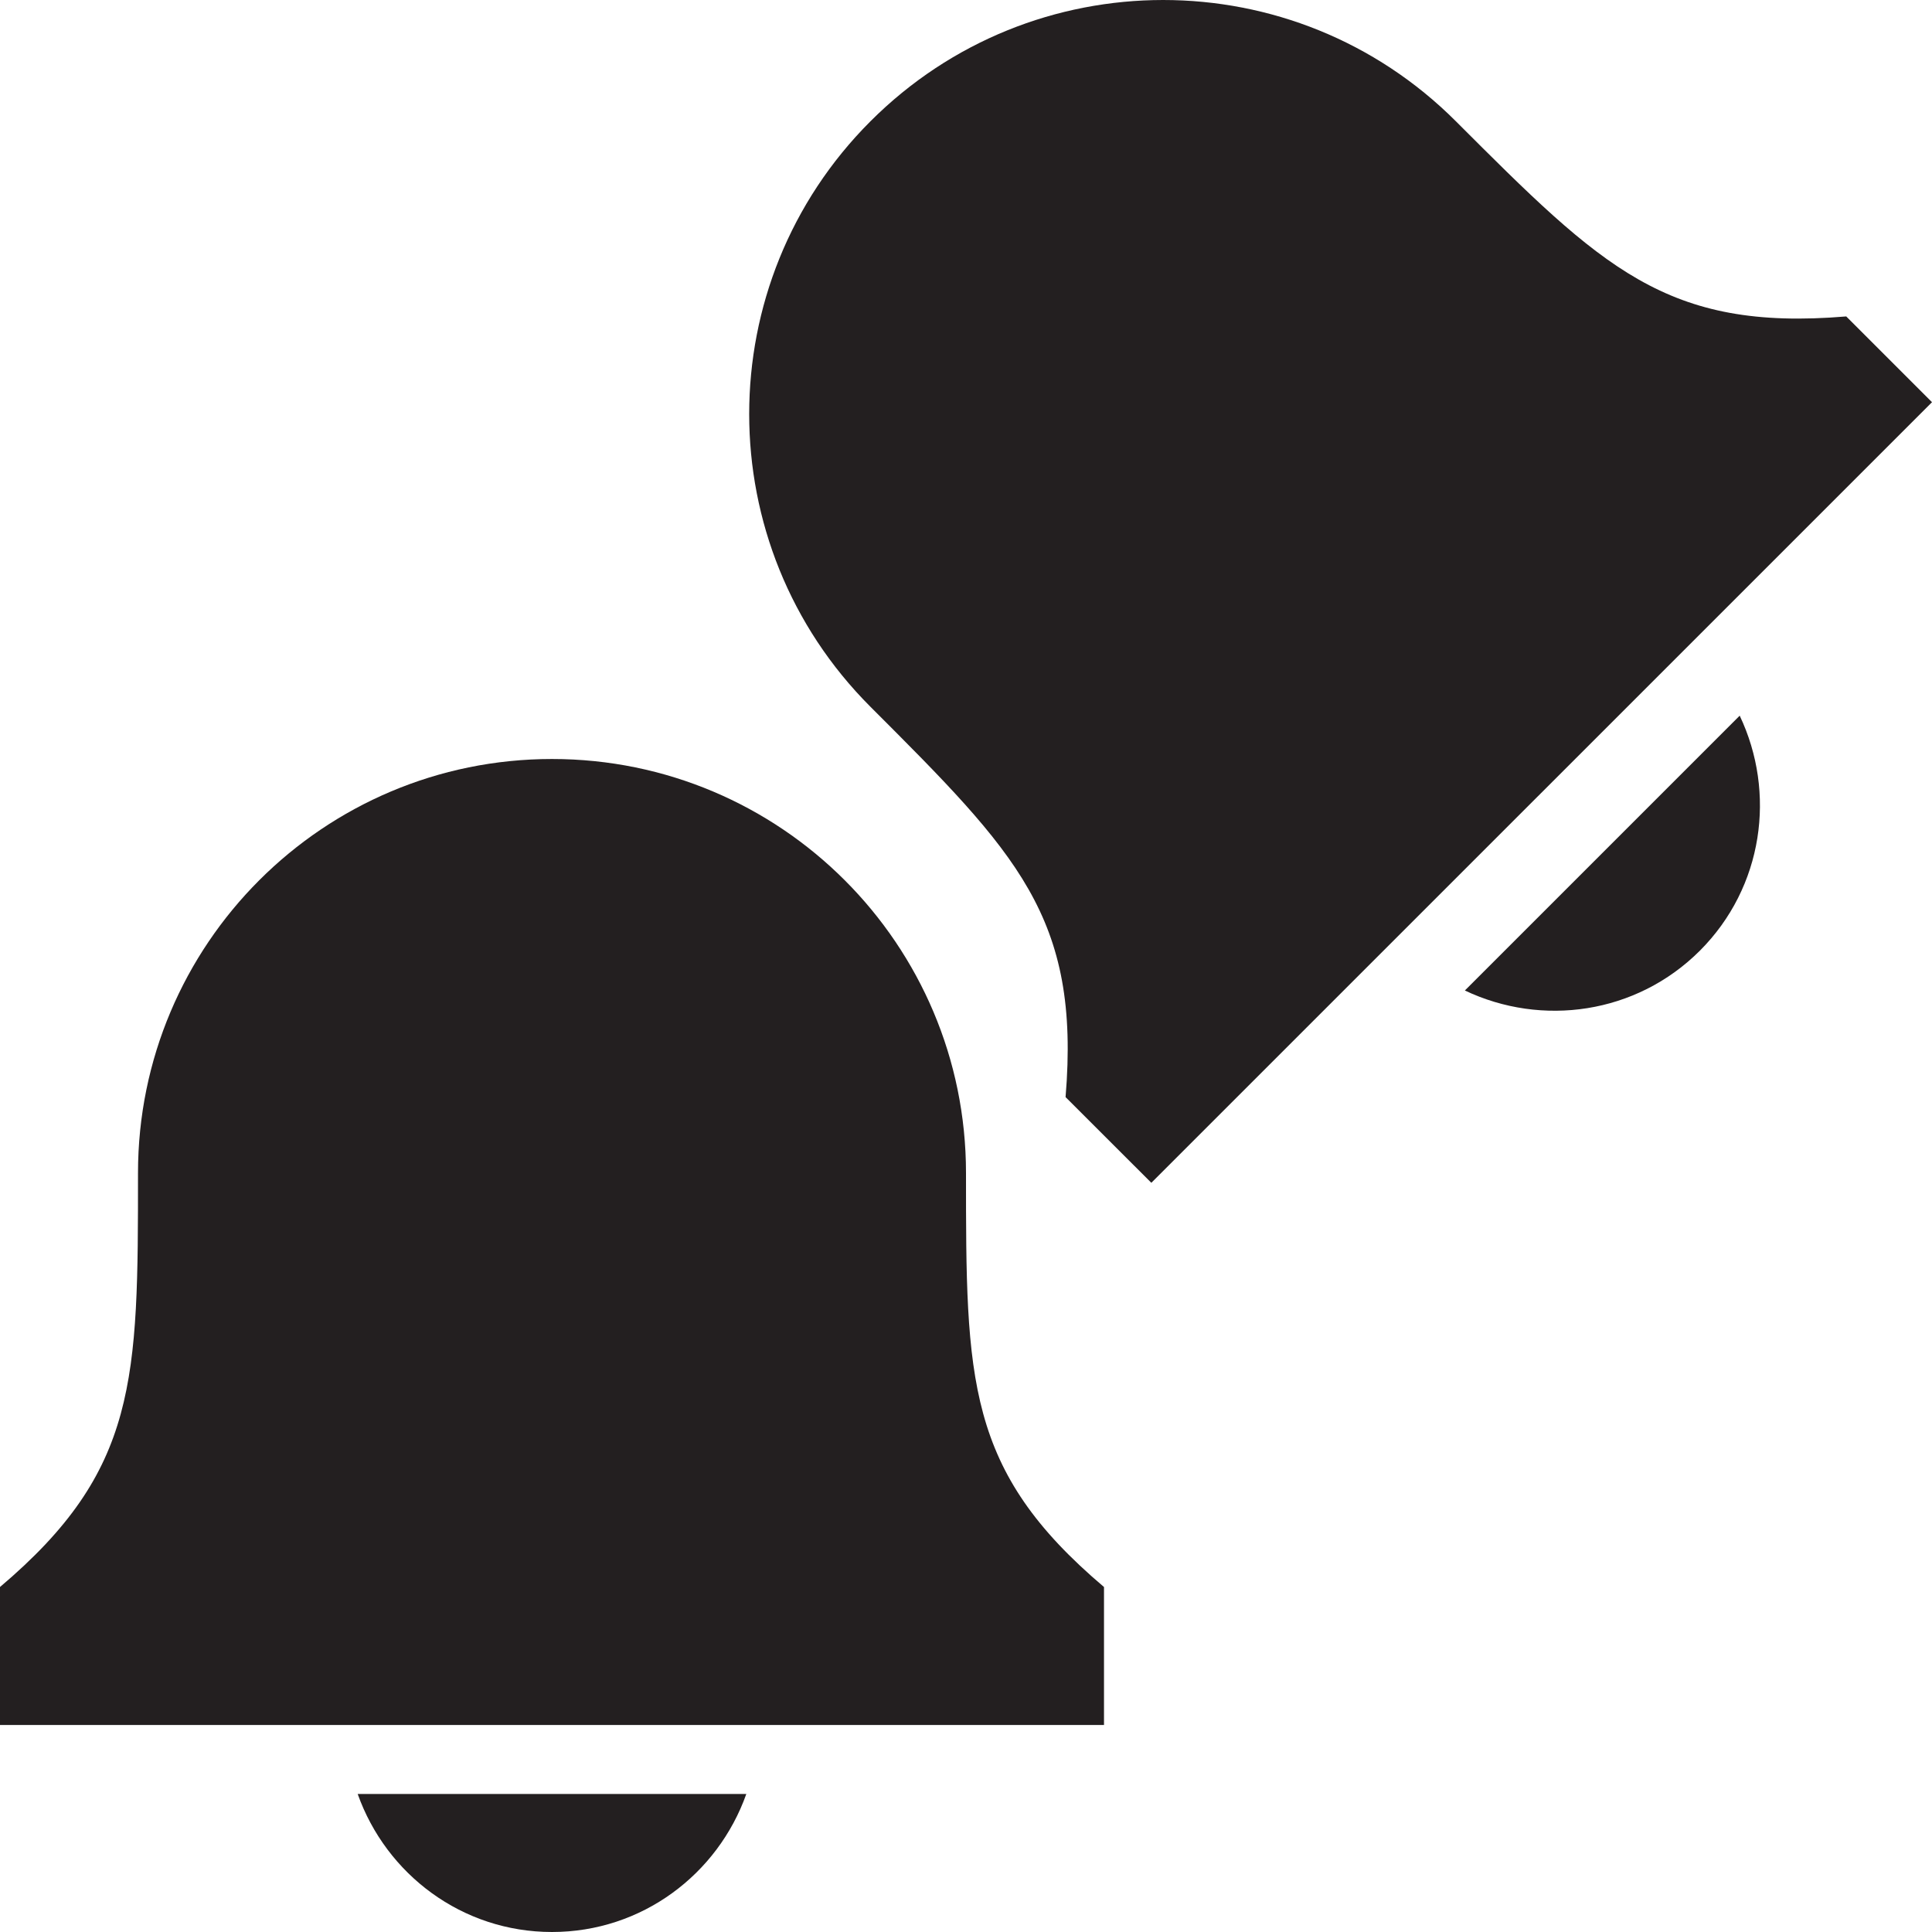 <?xml version="1.0" encoding="utf-8"?>
<svg version="1.1" id="Layer_1" xmlns="http://www.w3.org/2000/svg" xmlns:xlink="http://www.w3.org/1999/xlink" x="0px" y="0px" viewBox="0 0 28 28"
	 enable-background="new 0 0 28 28" xml:space="preserve">

		<g>
			<defs>
				<rect id="SVGID_1_" width="28" height="28"/>
			</defs>
			<clipPath id="SVGID_2_">
				<use xlink:href="#SVGID_1_"  overflow="visible"/>
			</clipPath>
			<path clip-path="url(#SVGID_2_)" fill="#231F20" d="M14,17c0-3.314-2.686-6-6-6s-6,2.686-6,6c0,3,0,4.308-2,6v2h16v-2
				C14,21.308,14,20,14,17"/>
			<path clip-path="url(#SVGID_2_)" fill="#231F20" d="M8,28c1.304,0,2.403-0.837,2.816-2H5.184C5.597,27.163,6.696,28,8,28"/>
			<path clip-path="url(#SVGID_2_)" fill="#231F20" d="M26.757,4.586c-2.611,0.218-3.536-0.707-5.657-2.828
				c-2.343-2.344-6.142-2.344-8.485,0c-2.343,2.343-2.343,6.142,0,8.485c2.121,2.121,3.046,3.046,2.828,5.657l1.243,1.242L28,5.829
				L26.757,4.586z"/>
			<path clip-path="url(#SVGID_2_)" fill="#231F20" d="M21.23,14.355c1.114,0.53,2.483,0.345,3.406-0.577
				c0.922-0.923,1.107-2.292,0.577-3.406L21.23,14.355z"/>
		</g>
</svg>
